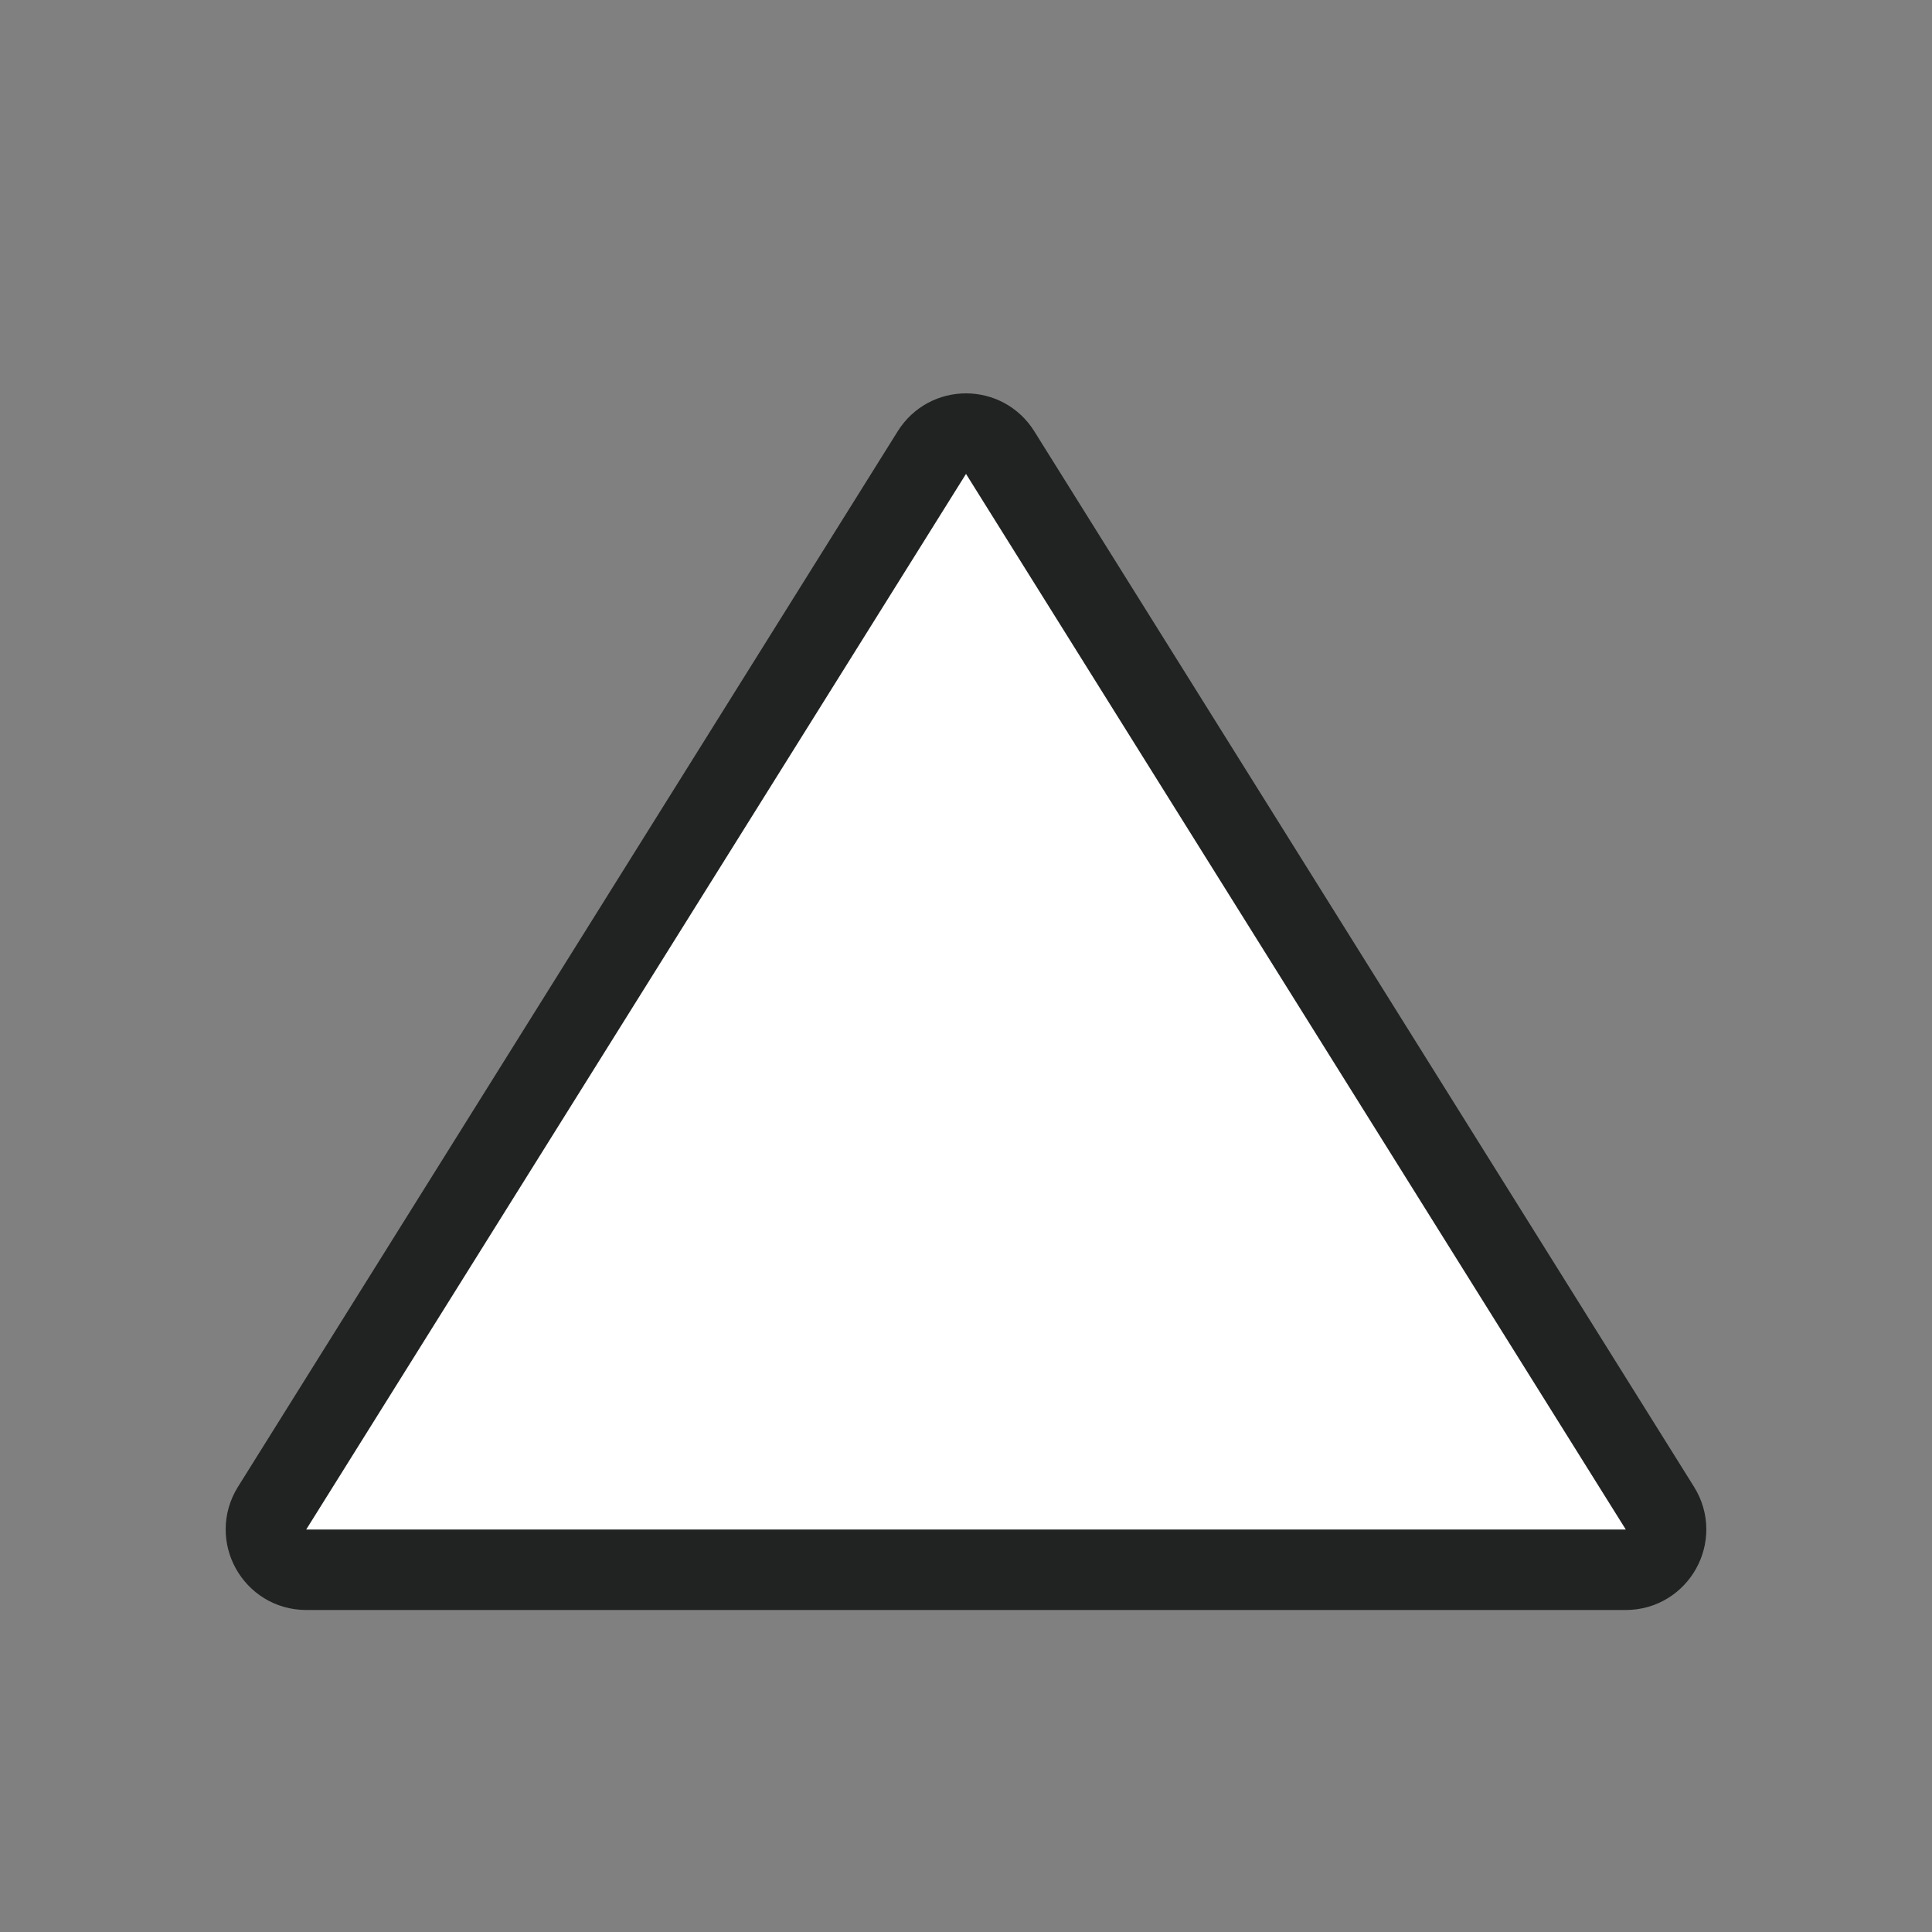 <svg width="24" height="24" viewBox="0 0 24 24" fill="none" xmlns="http://www.w3.org/2000/svg">
<rect x="0" y="0" width="24" height="24" fill="#808080" stroke="none"/>
<path d="M3.38 18.735L11.576 5.622C11.772 5.308 12.228 5.308 12.424 5.622L20.62 18.735C20.828 19.068 20.588 19.5 20.196 19.5H3.804C3.412 19.5 3.172 19.068 3.38 18.735Z" fill="white" stroke="#202322"/>
</svg>
